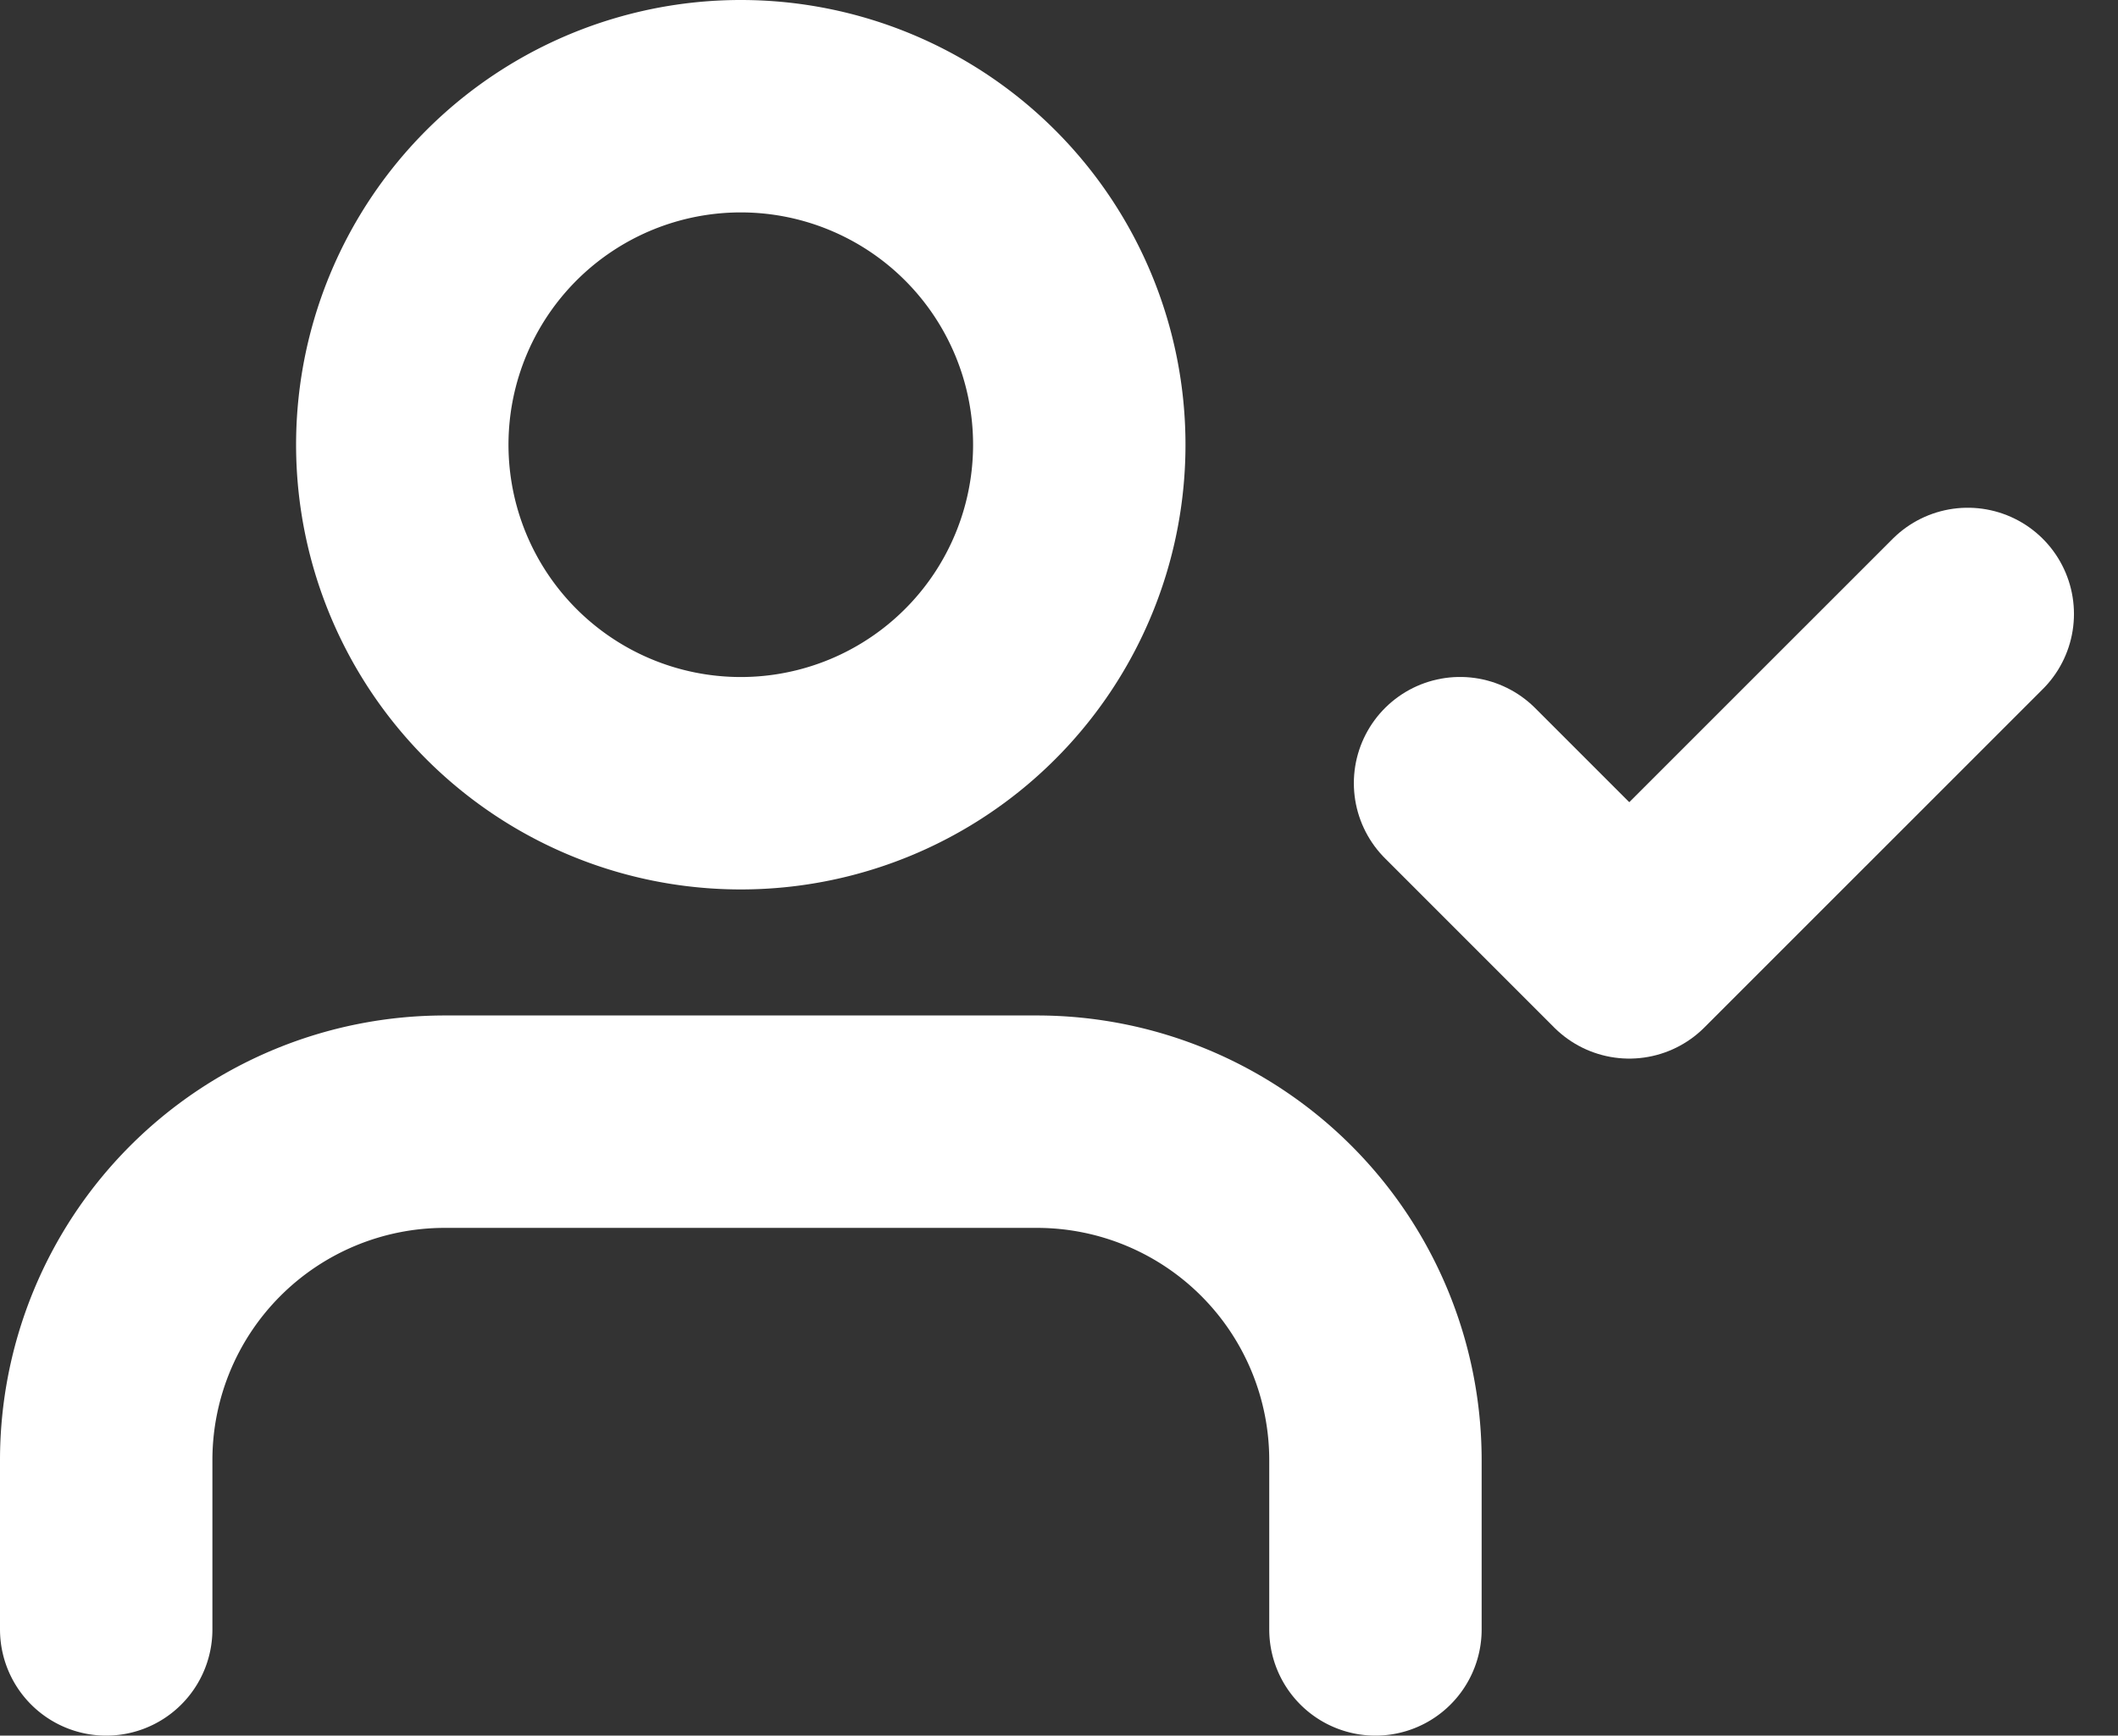 <svg xmlns="http://www.w3.org/2000/svg" width="29.915" height="24.513" viewBox="0 0 29.915 24.513">
  <rect x="0" y="0" width="29.915" height="24.513" fill="#333333" stroke="none"/>
  <g id="Icon_feather-user-check" data-name="Icon feather-user-check" transform="translate(0 -3)">
    <path id="Path_2089" data-name="Path 2089" d="M19.427,29.671v-2.39A4.781,4.781,0,0,0,14.647,22.5H6.281A4.781,4.781,0,0,0,1.5,27.281v2.39" transform="translate(0 -3.658)" fill="none" stroke="#fff" stroke-linecap="round" stroke-linejoin="round" stroke-width="3"/>
    <path id="Path_2090" data-name="Path 2090" d="M16.311,9.281A4.781,4.781,0,1,1,11.531,4.5,4.781,4.781,0,0,1,16.311,9.281Z" transform="translate(-1.067)" fill="none" stroke="#fff" stroke-linecap="round" stroke-linejoin="round" stroke-width="3"/>
    <path id="Path_2091" data-name="Path 2091" d="M25.5,15.89l2.39,2.39L32.671,13.5" transform="translate(-4.878 -1.829)" fill="none" stroke="#fff" stroke-linecap="round" stroke-linejoin="round" stroke-width="3"/>
  </g>
</svg>
